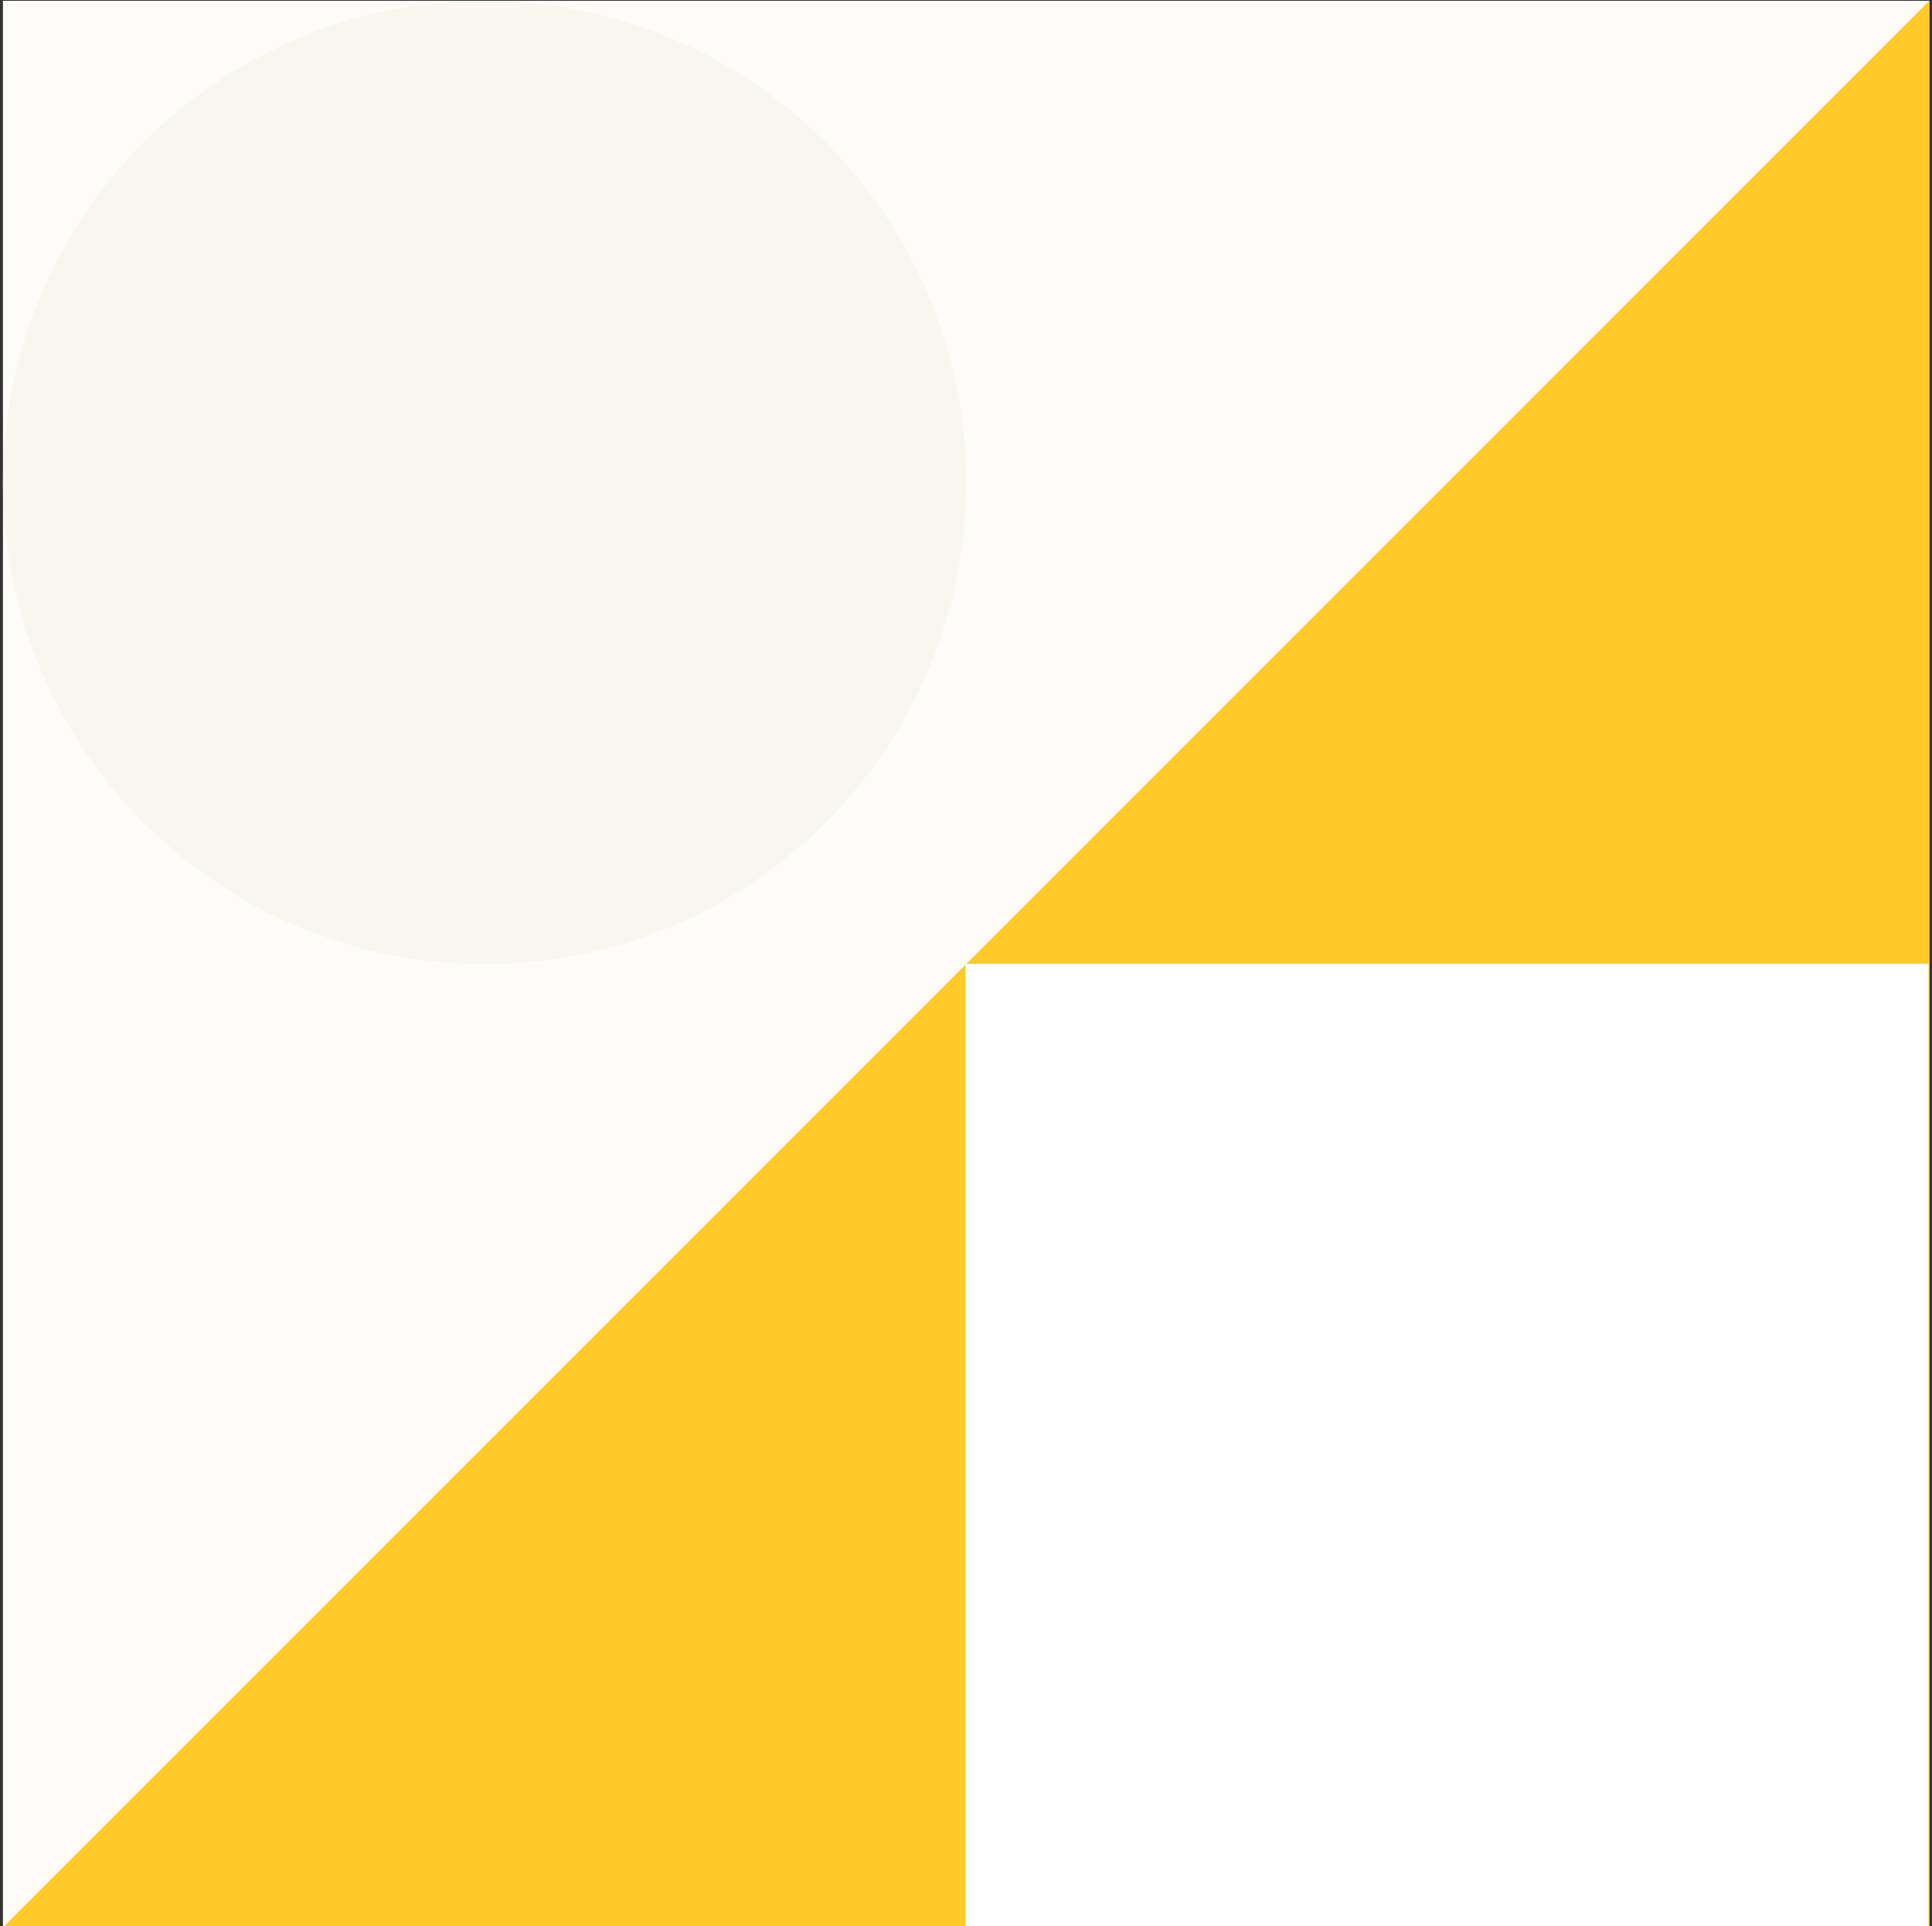 <?xml version="1.0" encoding="UTF-8" standalone="no"?>
<!DOCTYPE svg PUBLIC "-//W3C//DTD SVG 1.1//EN" "http://www.w3.org/Graphics/SVG/1.1/DTD/svg11.dtd">
<svg width="100%" height="100%" viewBox="0 0 321 320" version="1.1" xmlns="http://www.w3.org/2000/svg" xmlns:xlink="http://www.w3.org/1999/xlink" xml:space="preserve" xmlns:serif="http://www.serif.com/" style="fill-rule:evenodd;clip-rule:evenodd;stroke-linejoin:round;stroke-miterlimit:2;">
    <rect x="0" y="0" width="321" height="320" fill="#333333" stroke="none"/>
    <g transform="matrix(1,0,0,1,-960,-639)">
        <g transform="matrix(1,0,0,1,0.207,0.132)">
            <g id="box-16">
                <rect x="960.281" y="639" width="320.069" height="320.066" style="fill:rgb(253,252,249);fill-rule:nonzero;"/>
                <path d="M960.281,959.066L1280.35,639L1280.35,959.066L960.281,959.066Z" style="fill:rgb(255,201,40);"/>
                <path d="M1040.3,799.033C1084.49,799.033 1120.31,763.208 1120.31,719.016C1120.31,674.825 1084.49,639 1040.3,639C996.106,639 960.281,674.825 960.281,719.016C960.281,763.208 996.106,799.033 1040.3,799.033Z" style="fill:rgb(249,246,239);fill-rule:nonzero;"/>
                <rect x="1120.22" y="799" width="160" height="160" style="fill:white;"/>
            </g>
        </g>
    </g>
</svg>
